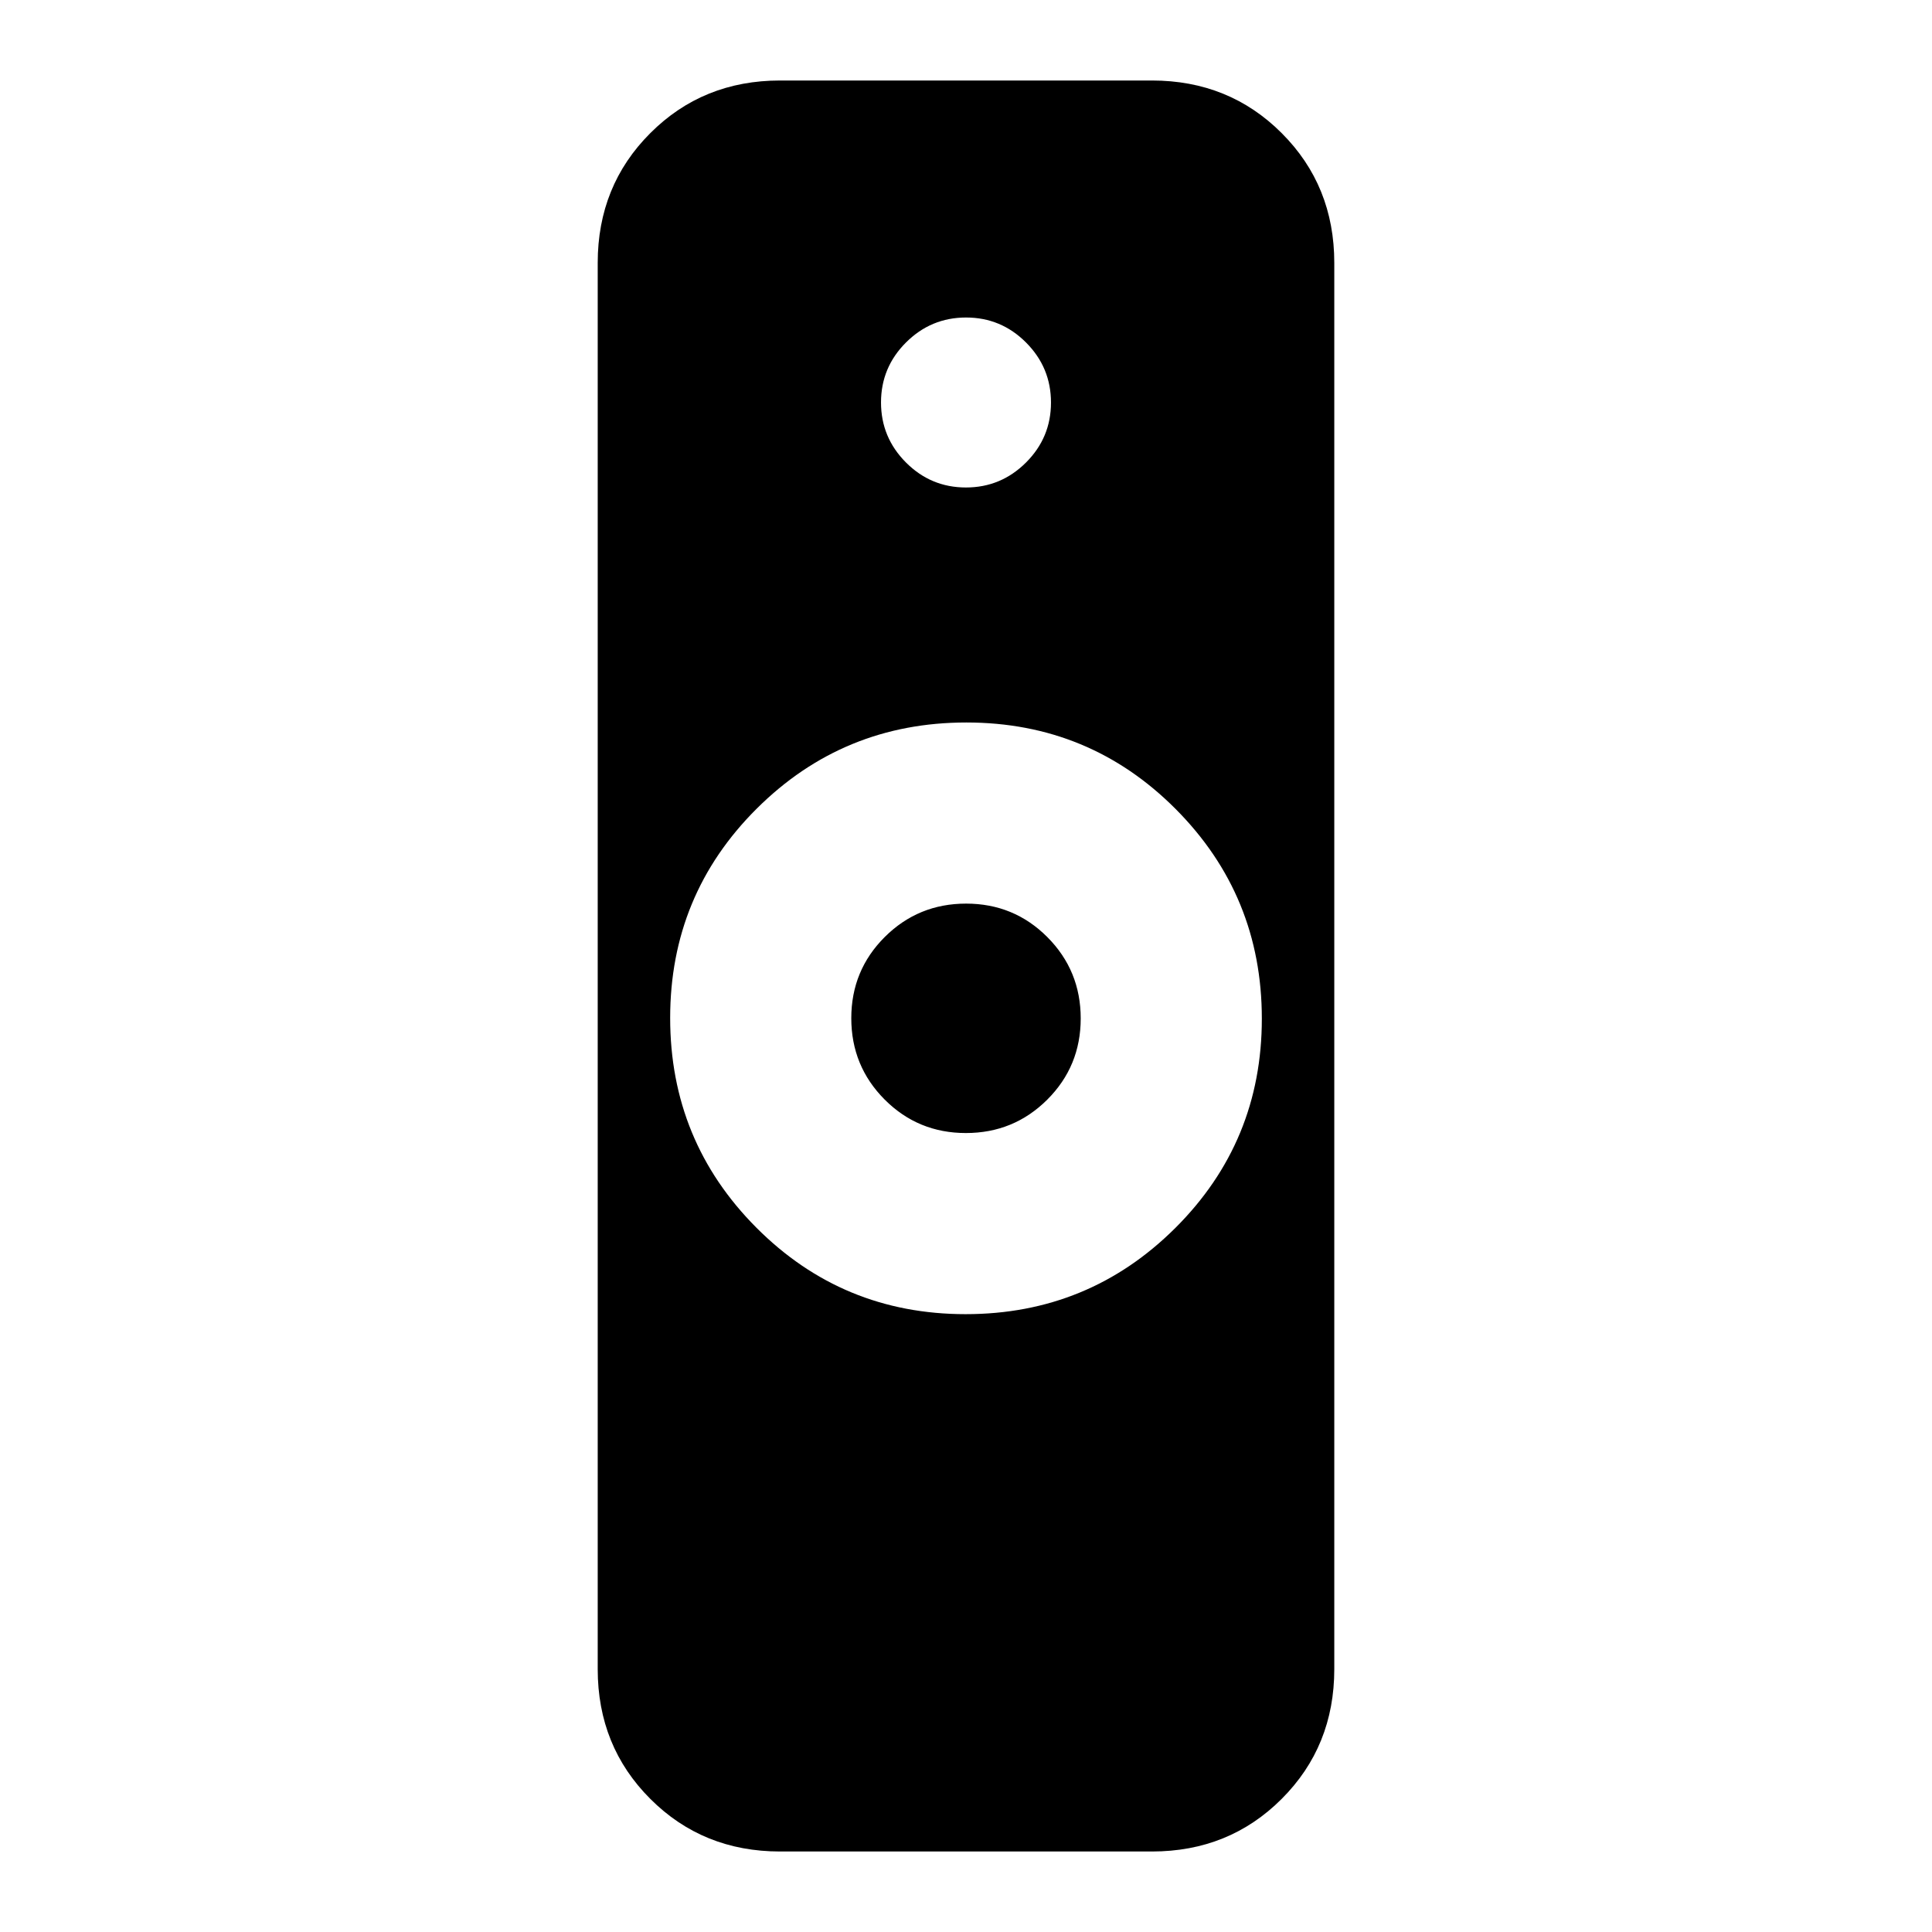 <svg xmlns="http://www.w3.org/2000/svg" height="24" viewBox="0 -960 960 960" width="24"><path d="M479.82-307Q541-307 584-349.82q43-42.83 43-104Q627-515 584.18-558q-42.83-43-104-43Q419-601 376-558.18q-43 42.83-43 104Q333-393 375.82-350q42.83 43 104 43Zm-92.2 267q-38.35 0-64.48-26.14Q297-92.27 297-130.62v-698.76q0-38.35 26.14-64.48Q349.27-920 387.62-920h184.76q38.35 0 64.48 26.14Q663-867.73 663-829.38v698.76q0 38.35-26.14 64.48Q610.73-40 572.38-40H387.62Zm92.32-357q-23.77 0-40.36-16.64Q423-430.28 423-454.06q0-23.77 16.64-40.36Q456.28-511 480.06-511q23.77 0 40.36 16.64Q537-477.72 537-453.94q0 23.77-16.64 40.36Q503.72-397 479.94-397Zm.03-320.77q17.41 0 29.84-12.4 12.42-12.39 12.42-29.8t-12.4-29.84q-12.39-12.42-29.8-12.42t-29.84 12.4q-12.42 12.39-12.42 29.8t12.4 29.84q12.39 12.42 29.8 12.42Z"/></svg>